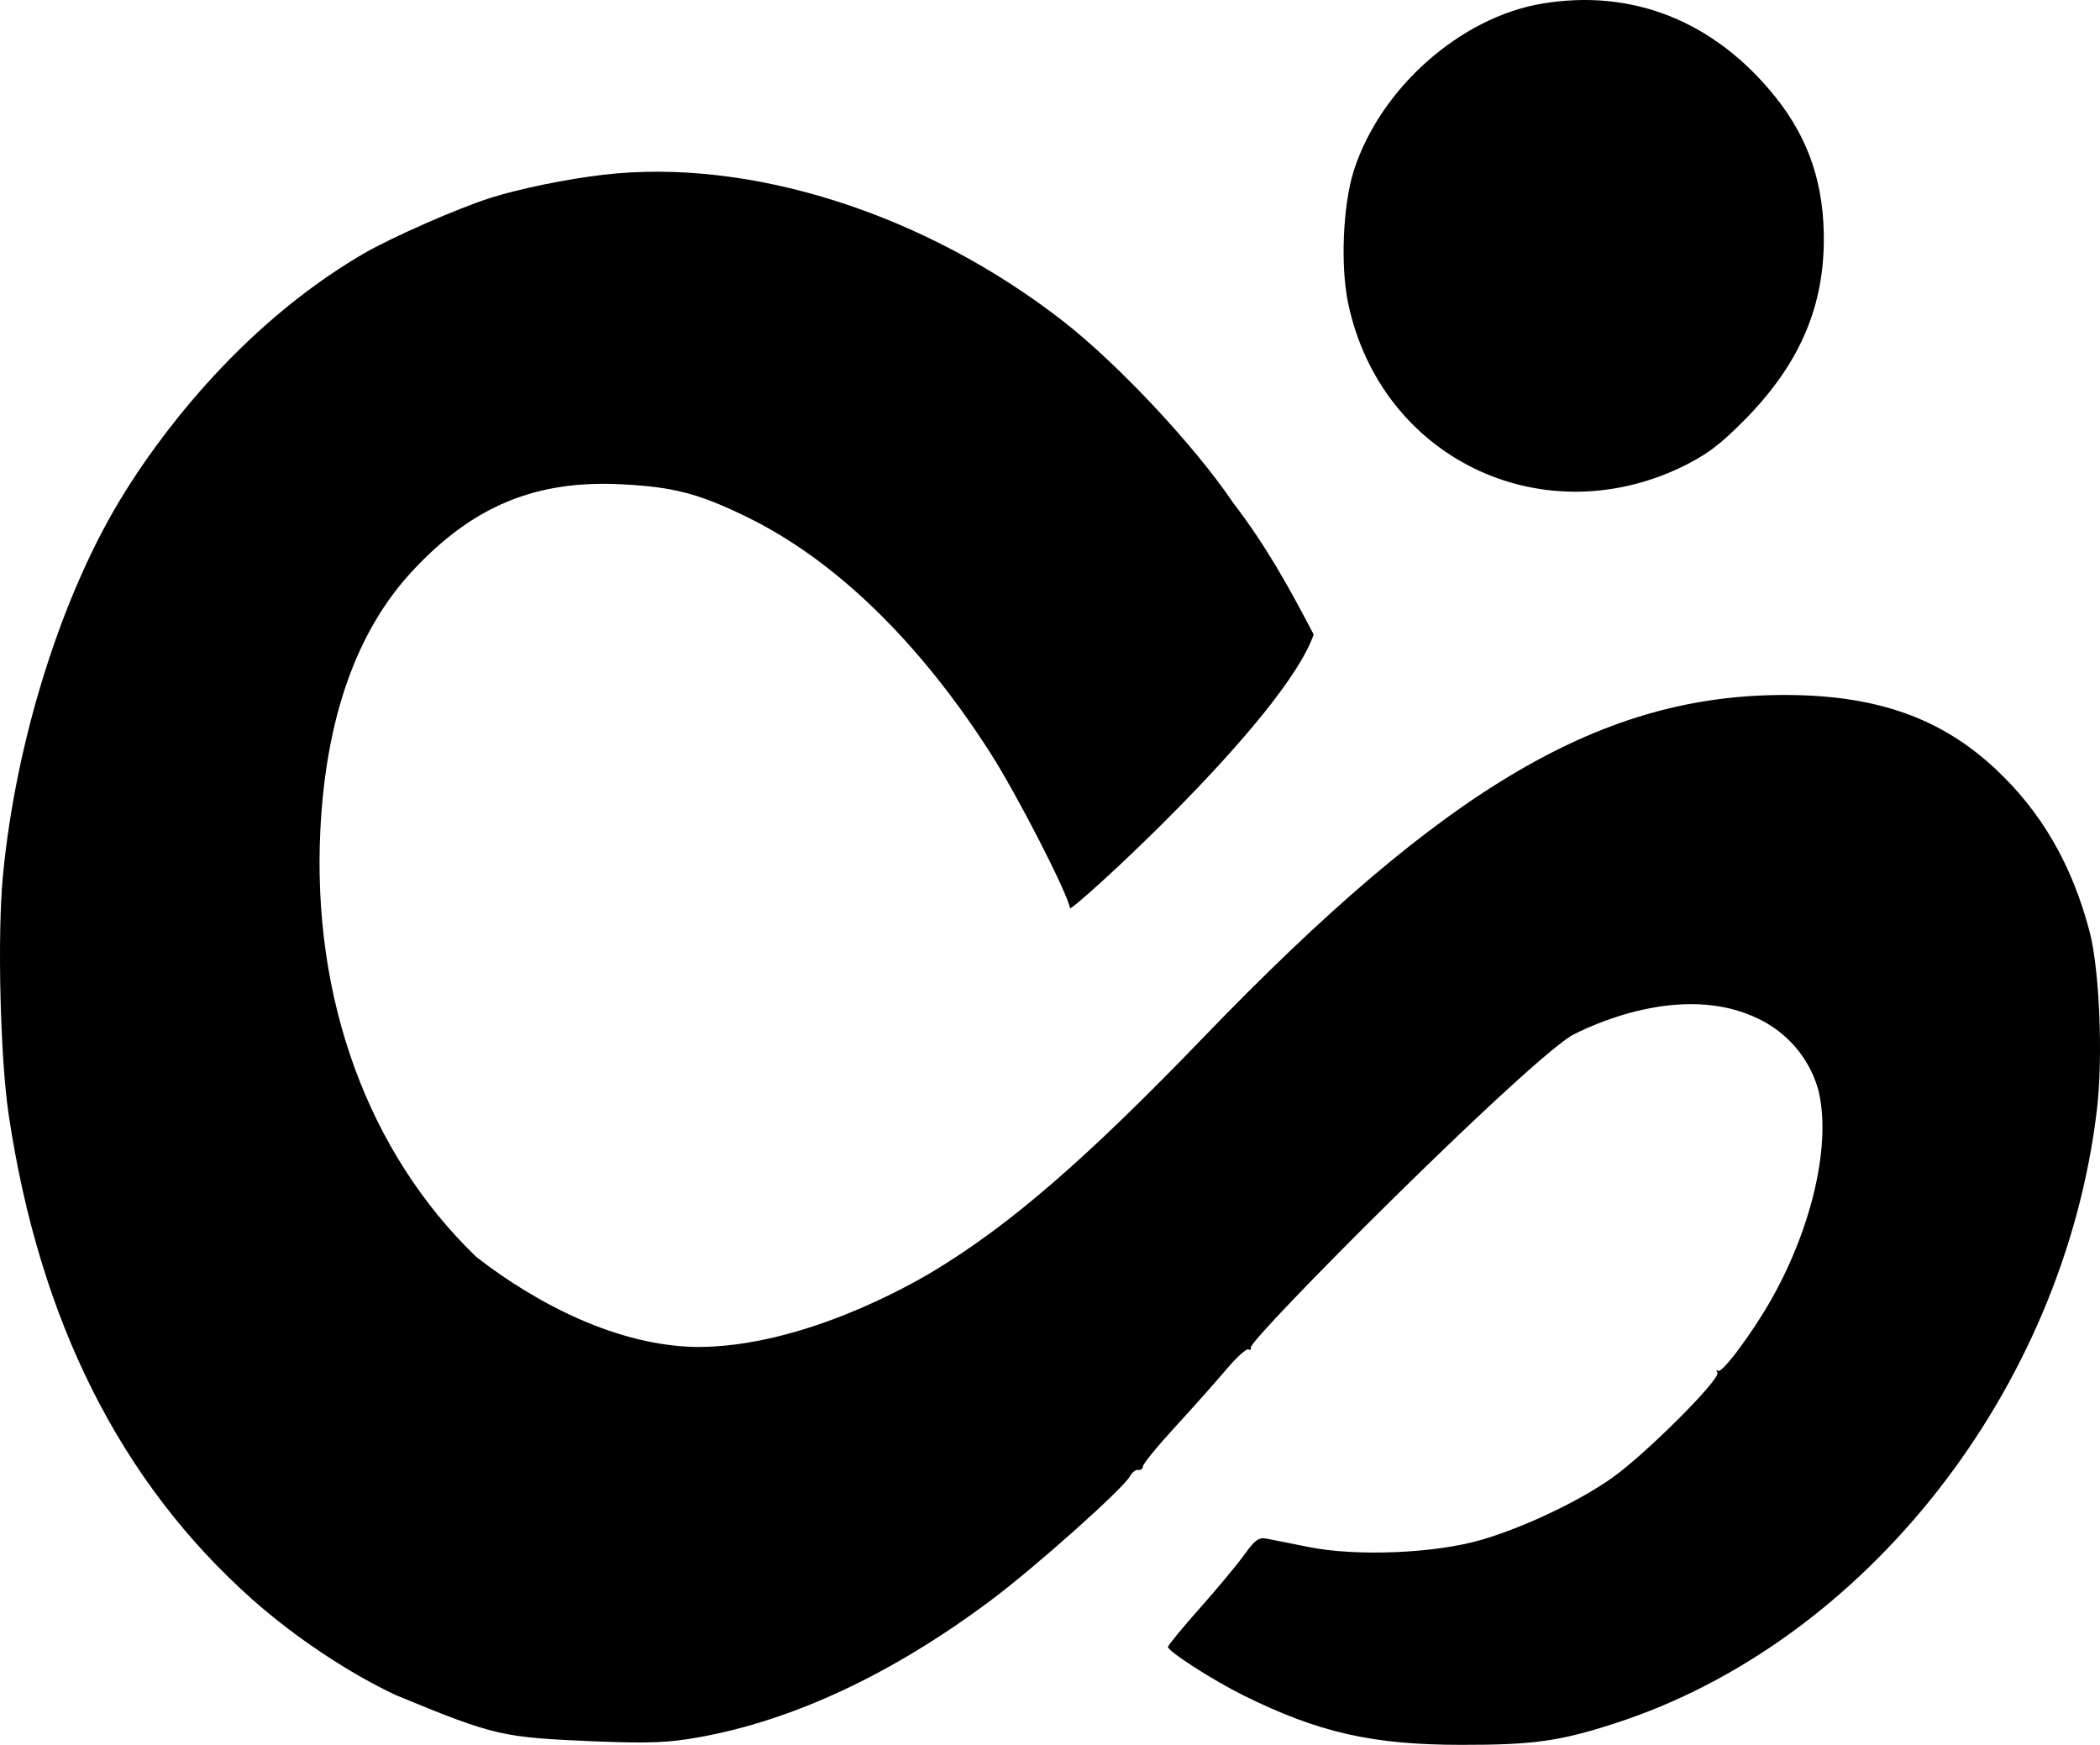 <?xml version="1.0" encoding="UTF-8" standalone="no"?>
<svg
   width="551.72"
   height="458.332"
   viewBox="0 0 551.72 458.332"
   version="1.1"
   id="svg2"
   sodipodi:docname="indigo-logo.svg"
   inkscape:version="1.4.2 (ebf0e940, 2025-05-08)"
   xmlns:inkscape="http://www.inkscape.org/namespaces/inkscape"
   xmlns:sodipodi="http://sodipodi.sourceforge.net/DTD/sodipodi-0.dtd"
   xmlns="http://www.w3.org/2000/svg"
   xmlns:svg="http://www.w3.org/2000/svg">
  <defs
     id="defs2" />
  <sodipodi:namedview
     id="namedview2"
     pagecolor="#ffffff"
     bordercolor="#000000"
     borderopacity="0.25"
     inkscape:showpageshadow="2"
     inkscape:pageopacity="0.0"
     inkscape:pagecheckerboard="0"
     inkscape:deskcolor="#d1d1d1"
     inkscape:zoom="0.50242887"
     inkscape:cx="395.0808"
     inkscape:cy="255.75759"
     inkscape:window-width="1728"
     inkscape:window-height="992"
     inkscape:window-x="0"
     inkscape:window-y="38"
     inkscape:window-maximized="1"
     inkscape:current-layer="svg2" />
  <path
     d="m 407.324,-0.518 c -13.389,2.069 -25.552,8.364 -35.5,18.373 -13.533,13.617 -19.024,25.853 -19.741,43.995 -0.805,20.376 4.892,35.899 18.338,49.974 12.437,13.017 25.321,18.477 43.403,18.393 11.919,-0.056 18.574,-1.663 29.5,-7.126 11.097,-5.548 27.823,-23.726 31.047,-33.741 0.354,-1.1 -0.862,0.595 -2.702,3.766 -10.047,17.318 -22.729,28.037 -39.806,33.643 -9.027,2.964 -26.823,3.049 -36.039,0.173 -20.385,-6.362 -36.939,-25.141 -41.622,-47.216 -2.079,-9.798 -1.395,-25.942 1.477,-34.866 6.03,-18.736 23.492,-36.278 41.762,-41.953 11.175,-3.471 20.796,-3.619 36.383,-0.559 1.375,0.27 0.475,-0.188 -2,-1.018 -4.652,-1.559 -19.228,-2.653 -24.5,-1.838 m 34.215,5.78 c 17.886,8.382 31.78,25.028 36.382,43.588 2.002,8.077 1.535,23.11 -0.962,30.957 -1.13,3.551 -1.875,6.637 -1.655,6.856 0.219,0.219 1.401,-2.904 2.627,-6.94 2.62,-8.626 3.073,-22.319 1.022,-30.873 -0.725,-3.025 -3.176,-9.319 -5.447,-13.987 -6.619,-13.609 -23.043,-28.486 -34.682,-31.415 -1.375,-0.346 -0.153,0.47 2.715,1.814 m -279.715,39.193 c -7.544,0.913 -21.653,3.444 -24.5,4.395 -2.969,0.992 -2.963,0.996 0.5,0.442 1.925,-0.309 7.325,-1.259 12,-2.113 9.277,-1.693 26.908,-2.212 39.5,-1.162 5.34,0.445 6.67,0.382 4,-0.191 -4.773,-1.024 -26.541,-1.971 -31.5,-1.371 m -39.5,8.792 c -13.475,4.937 -21.556,8.861 -31.232,15.169 -23.055,15.028 -41.104,32.955 -55.941,55.565 -6.126,9.334 -18.553,33.794 -19.749,38.869 l -0.589,2.5 1.17,-2.5 c 14.022,-29.978 17.958,-36.866 29.711,-52 12.338,-15.886 33.761,-34.896 49.786,-44.18 7.802,-4.519 21.028,-10.474 30.844,-13.888 4.4,-1.53 7.325,-2.793 6.5,-2.807 -0.825,-0.014 -5.55,1.459 -10.5,3.272 m 102.5,1.137 c 12.029,4.349 29.305,12.745 39,18.957 32.191,20.623 60.492,53.315 82.064,94.798 l 5.711,10.984 -9.637,7.18 c -13.03,9.706 -32.036,26.446 -46.993,41.392 -6.795,6.79 -12.684,11.965 -13.086,11.5 -0.403,-0.465 -1.747,-3.32 -2.987,-6.345 -3.621,-8.834 -13.326,-26.76 -20.332,-37.555 -17.864,-27.528 -39.811,-48.491 -62.24,-59.446 -12.693,-6.201 -19.297,-7.928 -33,-8.635 -22.564,-1.163 -39.106,5.691 -55,22.792 -9.946,10.701 -19.074,29.439 -20.872,42.844 -0.332,2.475 0.508,0.346 1.866,-4.731 7.694,-28.766 26.133,-49.987 50.006,-57.551 5.845,-1.852 9.228,-2.209 20.5,-2.164 16.165,0.064 22.182,1.466 36.5,8.502 22.185,10.903 43.055,30.929 61.272,58.793 7.838,11.991 17.818,30.458 20.742,38.387 3.084,8.361 3.336,8.299 15.271,-3.767 14.297,-14.455 34.183,-32.069 47.925,-42.452 l 11.21,-8.469 -6.936,-13.358 c -12.611,-24.285 -29.708,-47.974 -47.448,-65.741 -16.584,-16.61 -31.607,-27.498 -52.04,-37.716 -10.36,-5.181 -27.241,-11.793 -29.826,-11.683 -0.643,0.027 3.105,1.595 8.33,3.484 M 11.819,172.076 c -3.096,8.48 -8.712,31.41 -9.433,38.513 -0.322,3.169 0.751,-0.539 2.383,-8.239 1.633,-7.7 4.541,-18.935 6.463,-24.966 3.844,-12.069 4.188,-15.171 0.587,-5.308 m 463.505,10.337 c 7.15,0.734 16.144,2.226 19.986,3.316 3.842,1.091 7.147,1.821 7.345,1.623 0.199,-0.198 -2.72,-1.276 -6.485,-2.395 -7.307,-2.173 -21.944,-4.159 -29.346,-3.984 -2.475,0.059 1.35,0.707 8.5,1.44 m -29.903,1.044 c -18.118,3.272 -39.145,12.409 -58.377,25.368 -19.684,13.262 -36.25,27.758 -66.72,58.38 -45.522,45.749 -57.831,56.123 -83.5,70.372 -9.946,5.521 -11.645,7.154 -2.757,2.65 23.747,-12.034 46.429,-30.742 81.998,-67.633 58.974,-61.166 96.949,-85.12 142.759,-90.047 2.927,-0.315 2.763,-0.388 -1,-0.447 -2.475,-0.039 -8.056,0.572 -12.403,1.357 m 64.739,8.097 c 18,9.599 32.562,29.513 38.804,53.063 2.591,9.776 3.589,33.007 1.99,46.317 -0.623,5.179 -1.341,11.216 -1.596,13.416 -0.255,2.2 0.206,1.075 1.026,-2.5 0.843,-3.676 1.741,-14.319 2.068,-24.5 0.509,-15.844 0.327,-19.214 -1.521,-28.136 -4.43,-21.397 -14.389,-38.558 -29.939,-51.592 -4.296,-3.601 -15.061,-9.811 -16.889,-9.743 -0.429,0.016 2.297,1.669 6.057,3.675 m -424.704,10.015 c -1.733,10.238 -1.842,31.142 -0.23,44.227 0.911,7.395 1.925,13.695 2.255,14 0.329,0.305 0.35,-1.021 0.046,-2.946 -2.168,-13.73 -3.004,-33.454 -1.932,-45.545 1.137,-12.824 1.078,-16.928 -0.139,-9.736 m -85.143,22.552 c -0.382,4.081 -0.512,8.277 -0.289,9.325 0.224,1.047 0.748,-2.081 1.164,-6.952 0.417,-4.871 0.547,-9.067 0.289,-9.324 -0.258,-0.258 -0.781,2.87 -1.164,6.951 m -0.949,35.729 c 0.362,24.384 1.315,33.088 6.002,54.822 12.241,56.769 46.3,103.999 92.858,128.767 34.151,18.167 74.844,20.775 110.322,7.071 25.164,-9.72 46.341,-22.986 69.825,-43.74 12.243,-10.82 22.798,-21.914 48.448,-50.92 37.994,-42.965 46.469,-52.204 54.81,-59.752 24.671,-22.325 42.422,-31.248 62.161,-31.248 14.52,0 26.032,6.166 31.115,16.667 3.303,6.824 3.769,19.614 1.087,29.865 -3.339,12.764 -3.417,13.143 -2.351,11.468 2.029,-3.19 5.183,-18.713 5.183,-25.509 0,-14.637 -5.311,-24.059 -16.729,-29.677 -6.499,-3.197 -7.159,-3.314 -18.753,-3.303 -9.848,0.008 -13.201,0.418 -18.569,2.265 -21.413,7.369 -43.553,25.916 -78.462,65.724 -27.193,31.009 -29.785,33.926 -39.42,44.356 -5.262,5.696 -9.721,10.771 -9.91,11.278 -0.773,2.081 -26.43,24.752 -36.657,32.391 -25.347,18.933 -50.385,30.848 -74.746,35.57 -19.632,3.806 -46.55,2.078 -65.698,-4.216 -41.451,-13.627 -80.106,-50.393 -99.563,-94.697 -13.043,-29.701 -19.103,-58.716 -20.504,-98.182 l -0.799,-22.5 0.35,23.5 m 88.521,2.138 c -0.104,2.783 4.609,17.934 8.295,26.666 8.176,19.373 24.25,39.75 39.534,50.117 14.827,10.057 26.958,14.019 44.61,14.566 l 12,0.373 -11.531,-0.809 c -23.32,-1.637 -39.143,-8.498 -55.321,-23.99 -16.944,-16.223 -27.547,-34.237 -34.764,-59.061 -1.519,-5.225 -2.789,-8.763 -2.823,-7.862 m 459.008,52.449 c -2.202,9.853 -8.88,28.259 -14.572,40.163 -2.958,6.188 -5.185,11.25 -4.948,11.25 0.966,0 9.462,-18.223 13.287,-28.5 4.585,-12.318 8.5,-25.992 7.931,-27.7 -0.207,-0.62 -0.971,1.535 -1.698,4.787 m -76.498,14.622 c -5.014,12.815 -17.869,31.259 -30.605,43.914 -15.135,15.038 -30.18,24.204 -49.116,29.926 -16.758,5.063 -42.237,5.254 -55.941,0.419 l -3.795,-1.339 -7.523,9.186 c -4.138,5.052 -9.788,11.807 -12.557,15.013 -2.769,3.205 -5.034,6.214 -5.034,6.686 0,1.464 16.089,11.635 24.346,15.391 28.864,13.129 62.933,15.285 93.154,5.894 18.337,-5.698 41.722,-18.821 58.5,-32.828 16.481,-13.759 35.813,-36.83 43.968,-52.471 2.132,-4.09 0.686,-2.136 -7.768,10.5 -26.78,40.028 -68.318,69.416 -109.7,77.613 -10.346,2.05 -39.815,1.832 -49.792,-0.368 -9.979,-2.2 -22.512,-6.63 -31.855,-11.259 -7.952,-3.941 -19.791,-11.533 -19.829,-12.718 -0.013,-0.402 3.734,-4.961 8.328,-10.13 4.594,-5.17 9.871,-11.514 11.727,-14.099 2.81,-3.912 3.798,-4.619 5.898,-4.221 1.388,0.263 6.348,1.251 11.023,2.195 12.6,2.545 33.308,1.671 45.5,-1.92 11.265,-3.319 25.521,-10.092 34.282,-16.29 9.37,-6.629 26.509,-24.156 34.034,-34.806 6.366,-9.009 15.991,-27.023 14.98,-28.035 -0.3,-0.3 -1.301,1.386 -2.225,3.747 m -255.571,17.94 c -1.375,0.562 -5.65,1.858 -9.5,2.881 -3.85,1.023 -5.863,1.885 -4.472,1.915 2.251,0.049 17.837,-4.524 18.889,-5.542 0.786,-0.761 -2.418,-0.276 -4.917,0.746"
     stroke="none"
     fill="#7b7d7f"
     fill-rule="evenodd"
     id="path1"
     style="display:none;fill:#333434;fill-opacity:1;stroke-width:1.1;stroke-dasharray:none" />
  <path
     d="M 405.171,0.945 C 383.649,4.54 362.598,23.206 355.673,44.835 c -2.865,8.95 -3.546,25.099 -1.471,34.881 8.603,40.553 50.512,60.619 87.382,43.065 6.698,-3.242 10.066,-5.739 16.573,-12.288 14.111,-14.2 20.758,-28.966 20.998,-46.643 0.206,-15.173 -3.852,-27.367 -12.811,-38.5 -15.925,-19.788 -37.439,-28.371 -61.173,-24.405 M 158.499,45.906 c -9.582,1.114 -22.03,3.667 -29.675,6.087 -8.536,2.701 -25.994,10.376 -33.344,14.658 -33.744,19.659 -55.108,50.446 -62.492,62.323 -16.351,25.889 -28.813,65.017 -32.235,101.21 -1.469,15.531 -0.694,47.657 1.506,62.47 8.054,54.217 29.396,96.694 64.065,127.507 11.045,9.817 25.397,19.378 37.716,25.125 26.342,10.888 27.976,11.082 52.547,12.14 14.146,0.537 19.022,0.341 27,-1.085 24.871,-4.446 50.865,-16.631 76.737,-35.973 11.661,-8.718 34.812,-29.365 36.535,-32.583 0.563,-1.053 1.553,-1.807 2.199,-1.675 0.646,0.132 1.196,-0.294 1.221,-0.946 0.025,-0.652 3.806,-5.278 8.404,-10.279 4.597,-5.002 10.621,-11.77 13.386,-15.04 2.765,-3.269 5.427,-5.698 5.916,-5.396 0.489,0.303 0.765,0.099 0.614,-0.452 -0.569,-2.071 70.286,-73.112 84.225,-81.949 4.059,-2.152 28.866,-14.425 49.271,-4.384 10.972,5.398 14.559,14.741 15.613,18.641 3.442,13.667 -1.395,35.466 -12.124,54.643 -5.013,8.961 -13.265,20.049 -14.254,19.152 -0.455,-0.413 -0.512,-0.202 -0.127,0.467 0.933,1.625 -18.844,21.394 -27.597,27.586 -8.761,6.198 -23.017,12.971 -34.282,16.29 -12.192,3.591 -32.9,4.465 -45.5,1.92 -4.675,-0.944 -9.635,-1.932 -11.023,-2.195 -2.1,-0.398 -3.088,0.309 -5.898,4.221 -1.856,2.585 -7.133,8.929 -11.727,14.099 -4.594,5.169 -8.341,9.728 -8.328,10.13 0.038,1.185 11.877,8.777 19.829,12.718 19.696,9.759 33.82,12.971 57.147,12.995 19.049,0.021 25.872,-0.934 40.5,-5.665 65.747,-21.265 117.924,-87.736 126.597,-161.278 1.629,-13.809 0.663,-36.886 -1.957,-46.771 -4.67,-17.619 -12.645,-31.372 -24.747,-42.674 -14.192,-13.253 -30.935,-19.221 -54.393,-19.385 -48.627,-0.342 -90.004,23.889 -153.759,90.046 -30.547,31.698 -50.655,49.114 -70.651,61.192 -6.715,4.055 -34.802,19.975 -62.09,20.025 -20.804,-0.195 -42.145,-11.189 -58.206,-23.663 -28.484,-27.466 -43.195,-67.83 -40.943,-112.339 1.489,-29.407 9.586,-52.144 24.149,-67.813 15.894,-17.101 32.436,-23.955 55,-22.792 13.703,0.707 20.307,2.434 33,8.635 23.077,11.272 45.146,32.683 63.907,62.001 7.03,10.986 20.315,36.897 20.88,40.724 0.18,1.224 56.389,-49.693 64.017,-71.917 -6.61,-12.641 -12.572,-23.412 -21.142,-34.562 -9.912,-14.758 -30.146,-36.387 -44.55,-47.622 -36.417,-28.406 -82.344,-43.052 -120.937,-38.567"
     stroke="none"
     fill="#fbfbfb"
     fill-rule="evenodd"
     id="path2"
     style="display:inline;fill:#000000;fill-opacity:1"
     sodipodi:nodetypes="cccccsccccccccccccscsscccccccccccccscccccccsccsccccsccsccccc" />
</svg>
